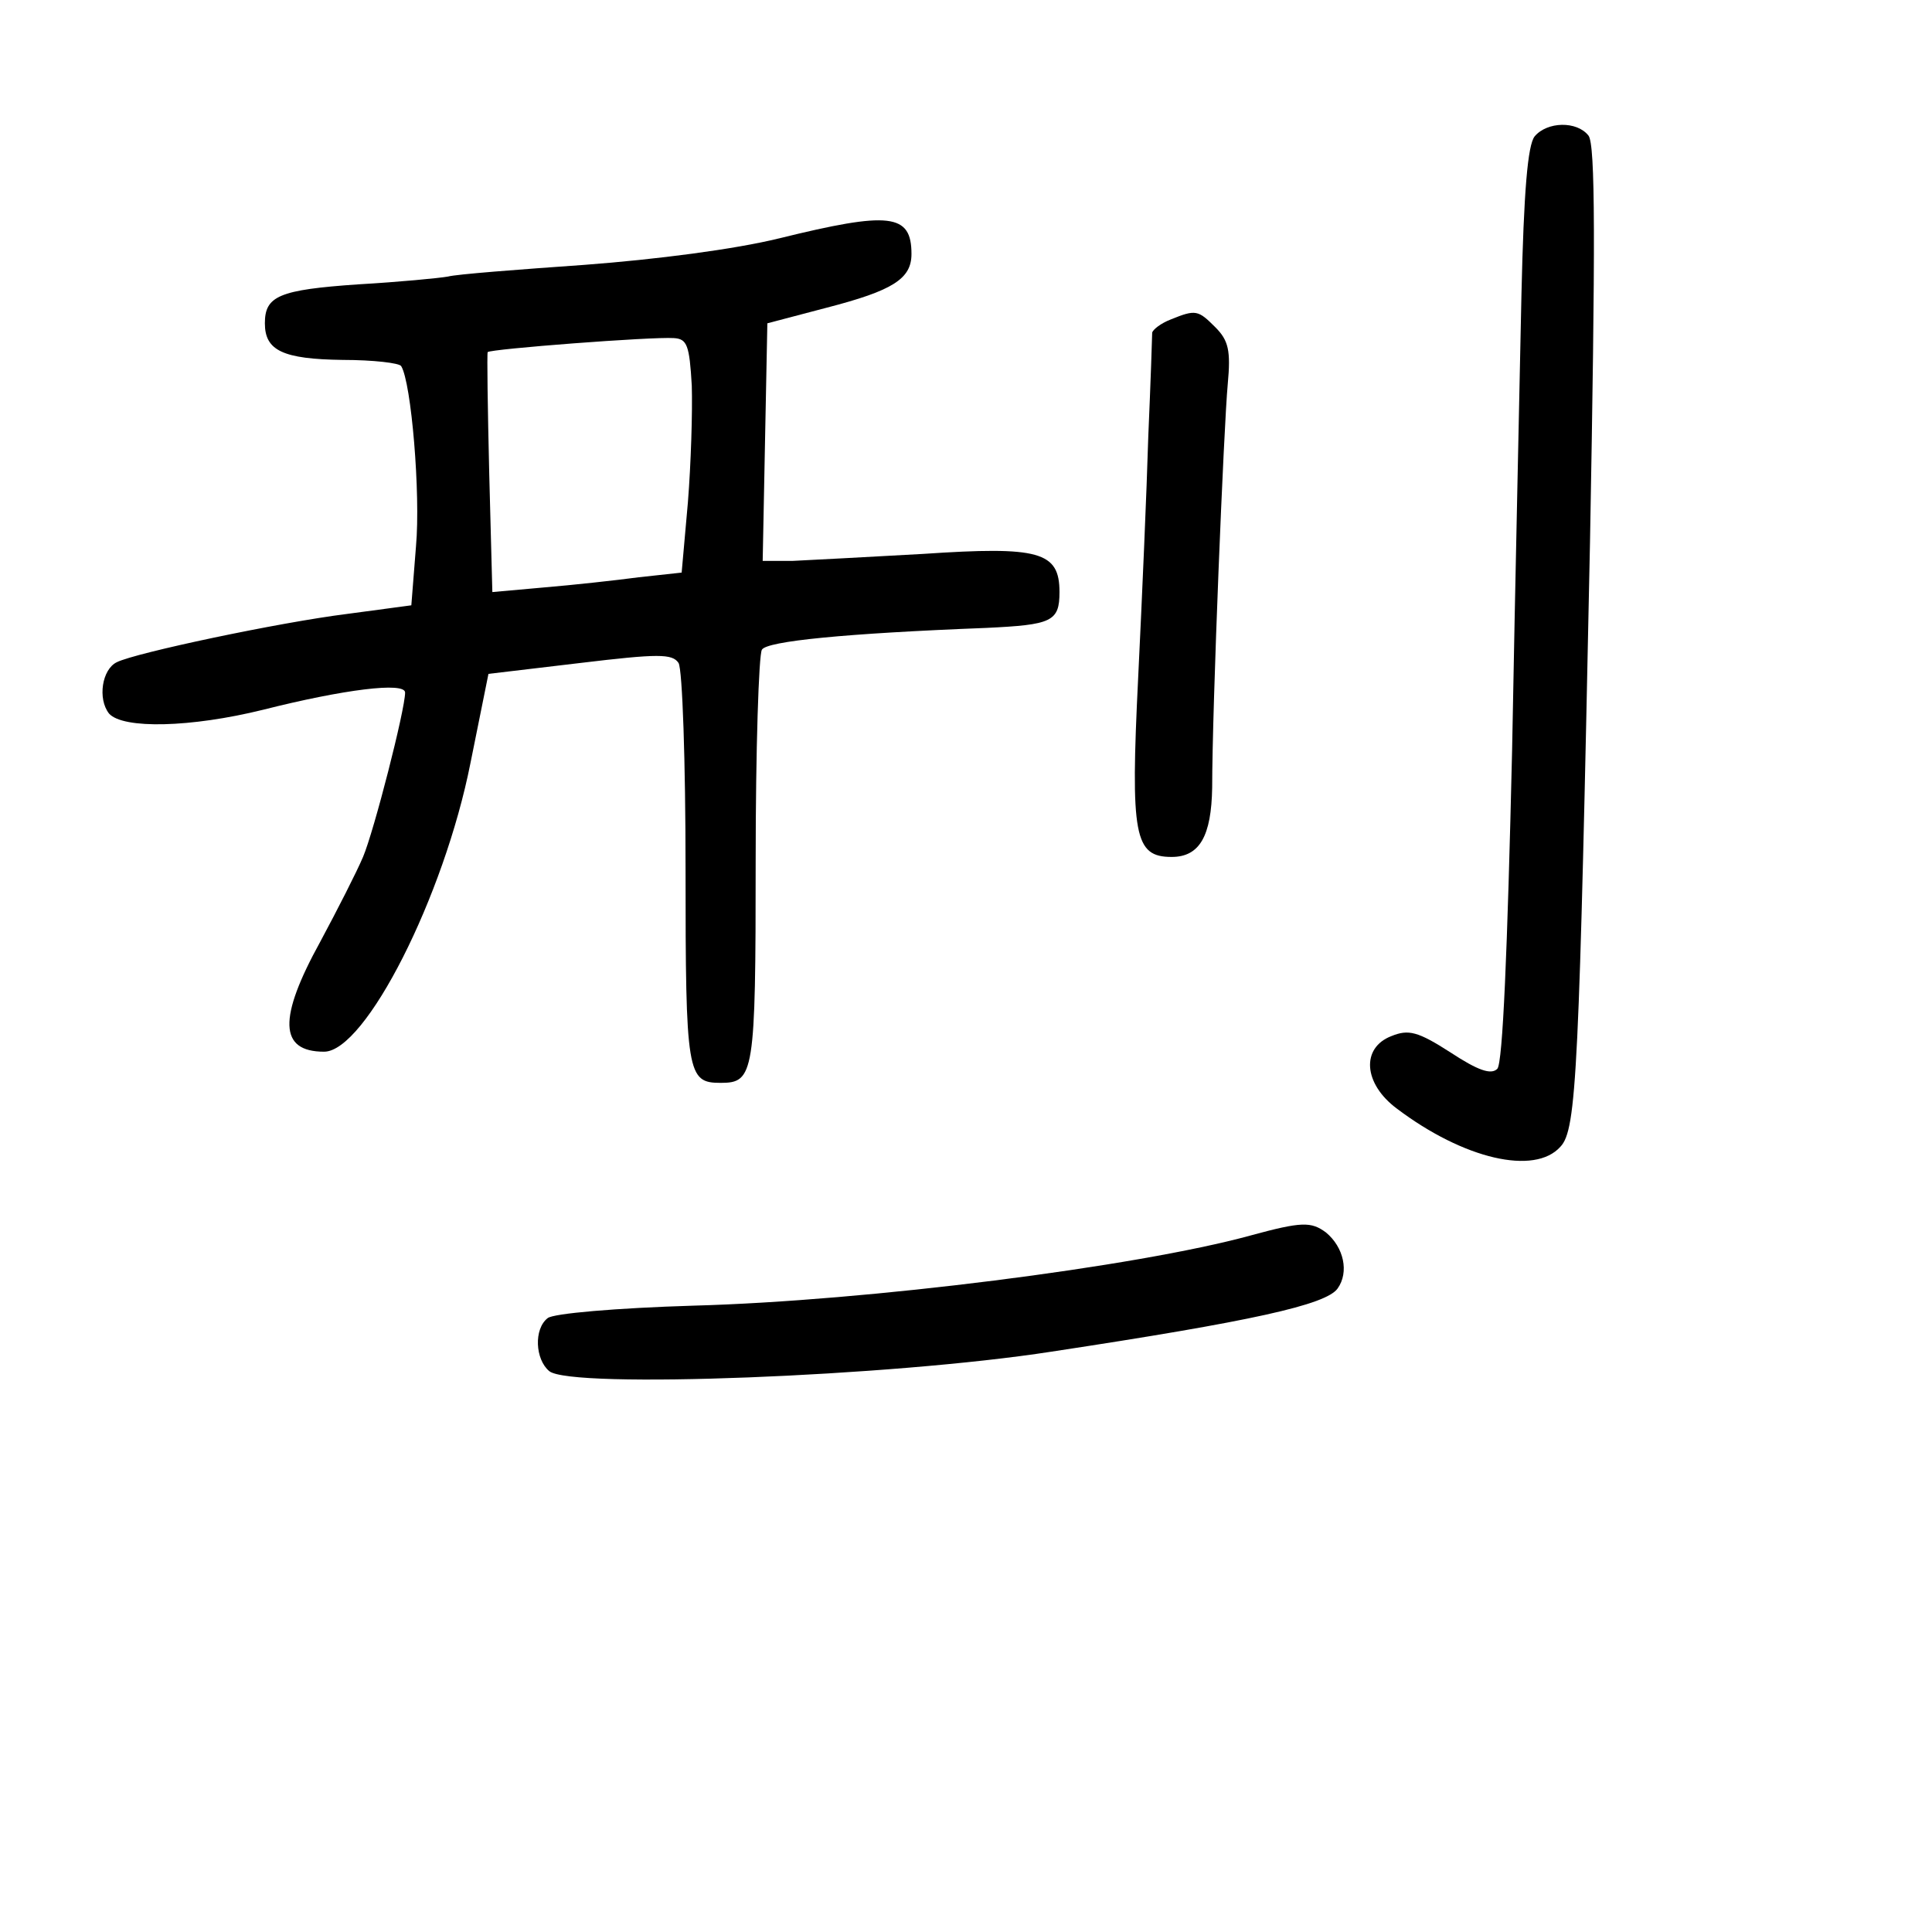 <?xml version="1.0" standalone="no"?>
<!DOCTYPE svg PUBLIC "-//W3C//DTD SVG 20010904//EN"
 "http://www.w3.org/TR/2001/REC-SVG-20010904/DTD/svg10.dtd">
<svg version="1.0" xmlns="http://www.w3.org/2000/svg"
 width="248pt" height="248pt" viewBox="0 0 248 248"
 preserveAspectRatio="xMidYMid meet">
<g transform="translate(0,248) scale(0.1,-0.1)"
fill="#000000" stroke="none">
<path d="M1970 2305 c-9 -11 -14 -71 -17 -203 -2 -103 -8 -366 -12 -585 -6
-258 -12 -402 -19 -409 -8 -8 -25 -2 -60 21 -42 27 -54 30 -76 21 -39 -15 -36
-61 7 -93 86 -65 177 -86 210 -49 21 22 24 95 38 776 7 384 7 511 -2 522 -15
19 -53 18 -69 -1z"/>
<path d="M1000 2174 c-57 -14 -157 -27 -250 -34 -85 -6 -164 -12 -175 -15 -11
-2 -63 -7 -115 -10 -102 -7 -120 -15 -120 -50 0 -35 23 -46 100 -47 39 0 73
-4 75 -8 13 -21 25 -164 19 -231 l-6 -76 -82 -11 c-88 -11 -272 -50 -296 -62
-19 -9 -25 -47 -10 -66 18 -20 105 -18 198 5 103 26 182 36 182 22 0 -22 -40
-178 -54 -211 -8 -19 -33 -68 -55 -109 -54 -98 -53 -141 5 -141 53 0 154 199
188 371 l23 114 118 14 c100 12 118 12 126 0 5 -8 9 -127 9 -264 0 -264 2
-275 45 -275 43 0 45 11 45 285 0 143 4 265 8 271 6 11 107 21 288 28 84 4 94
8 94 46 0 52 -26 59 -175 49 -71 -4 -147 -8 -168 -9 l-38 0 3 153 3 152 76 20
c85 22 109 37 109 69 0 52 -28 55 -170 20z m-112 -189 c1 -33 -1 -100 -5 -150
l-8 -90 -55 -6 c-30 -4 -85 -10 -121 -13 l-67 -6 -4 152 c-2 84 -3 154 -2 156
3 4 211 20 239 18 17 -1 20 -9 23 -61z"/>
<path d="M1503 2070 c-13 -5 -23 -13 -24 -17 0 -4 -2 -64 -5 -133 -2 -69 -8
-208 -13 -310 -10 -203 -5 -230 43 -230 36 0 51 27 52 89 0 102 15 465 20 518
4 43 1 56 -16 73 -22 22 -25 23 -57 10z"/>
<path d="M1605 894 c-146 -40 -492 -84 -715 -90 -99 -3 -180 -10 -187 -16 -18
-14 -16 -53 2 -68 27 -23 439 -7 645 25 257 39 352 60 367 81 15 21 8 53 -15
72 -19 14 -31 14 -97 -4z"/>
</g>
</svg>
